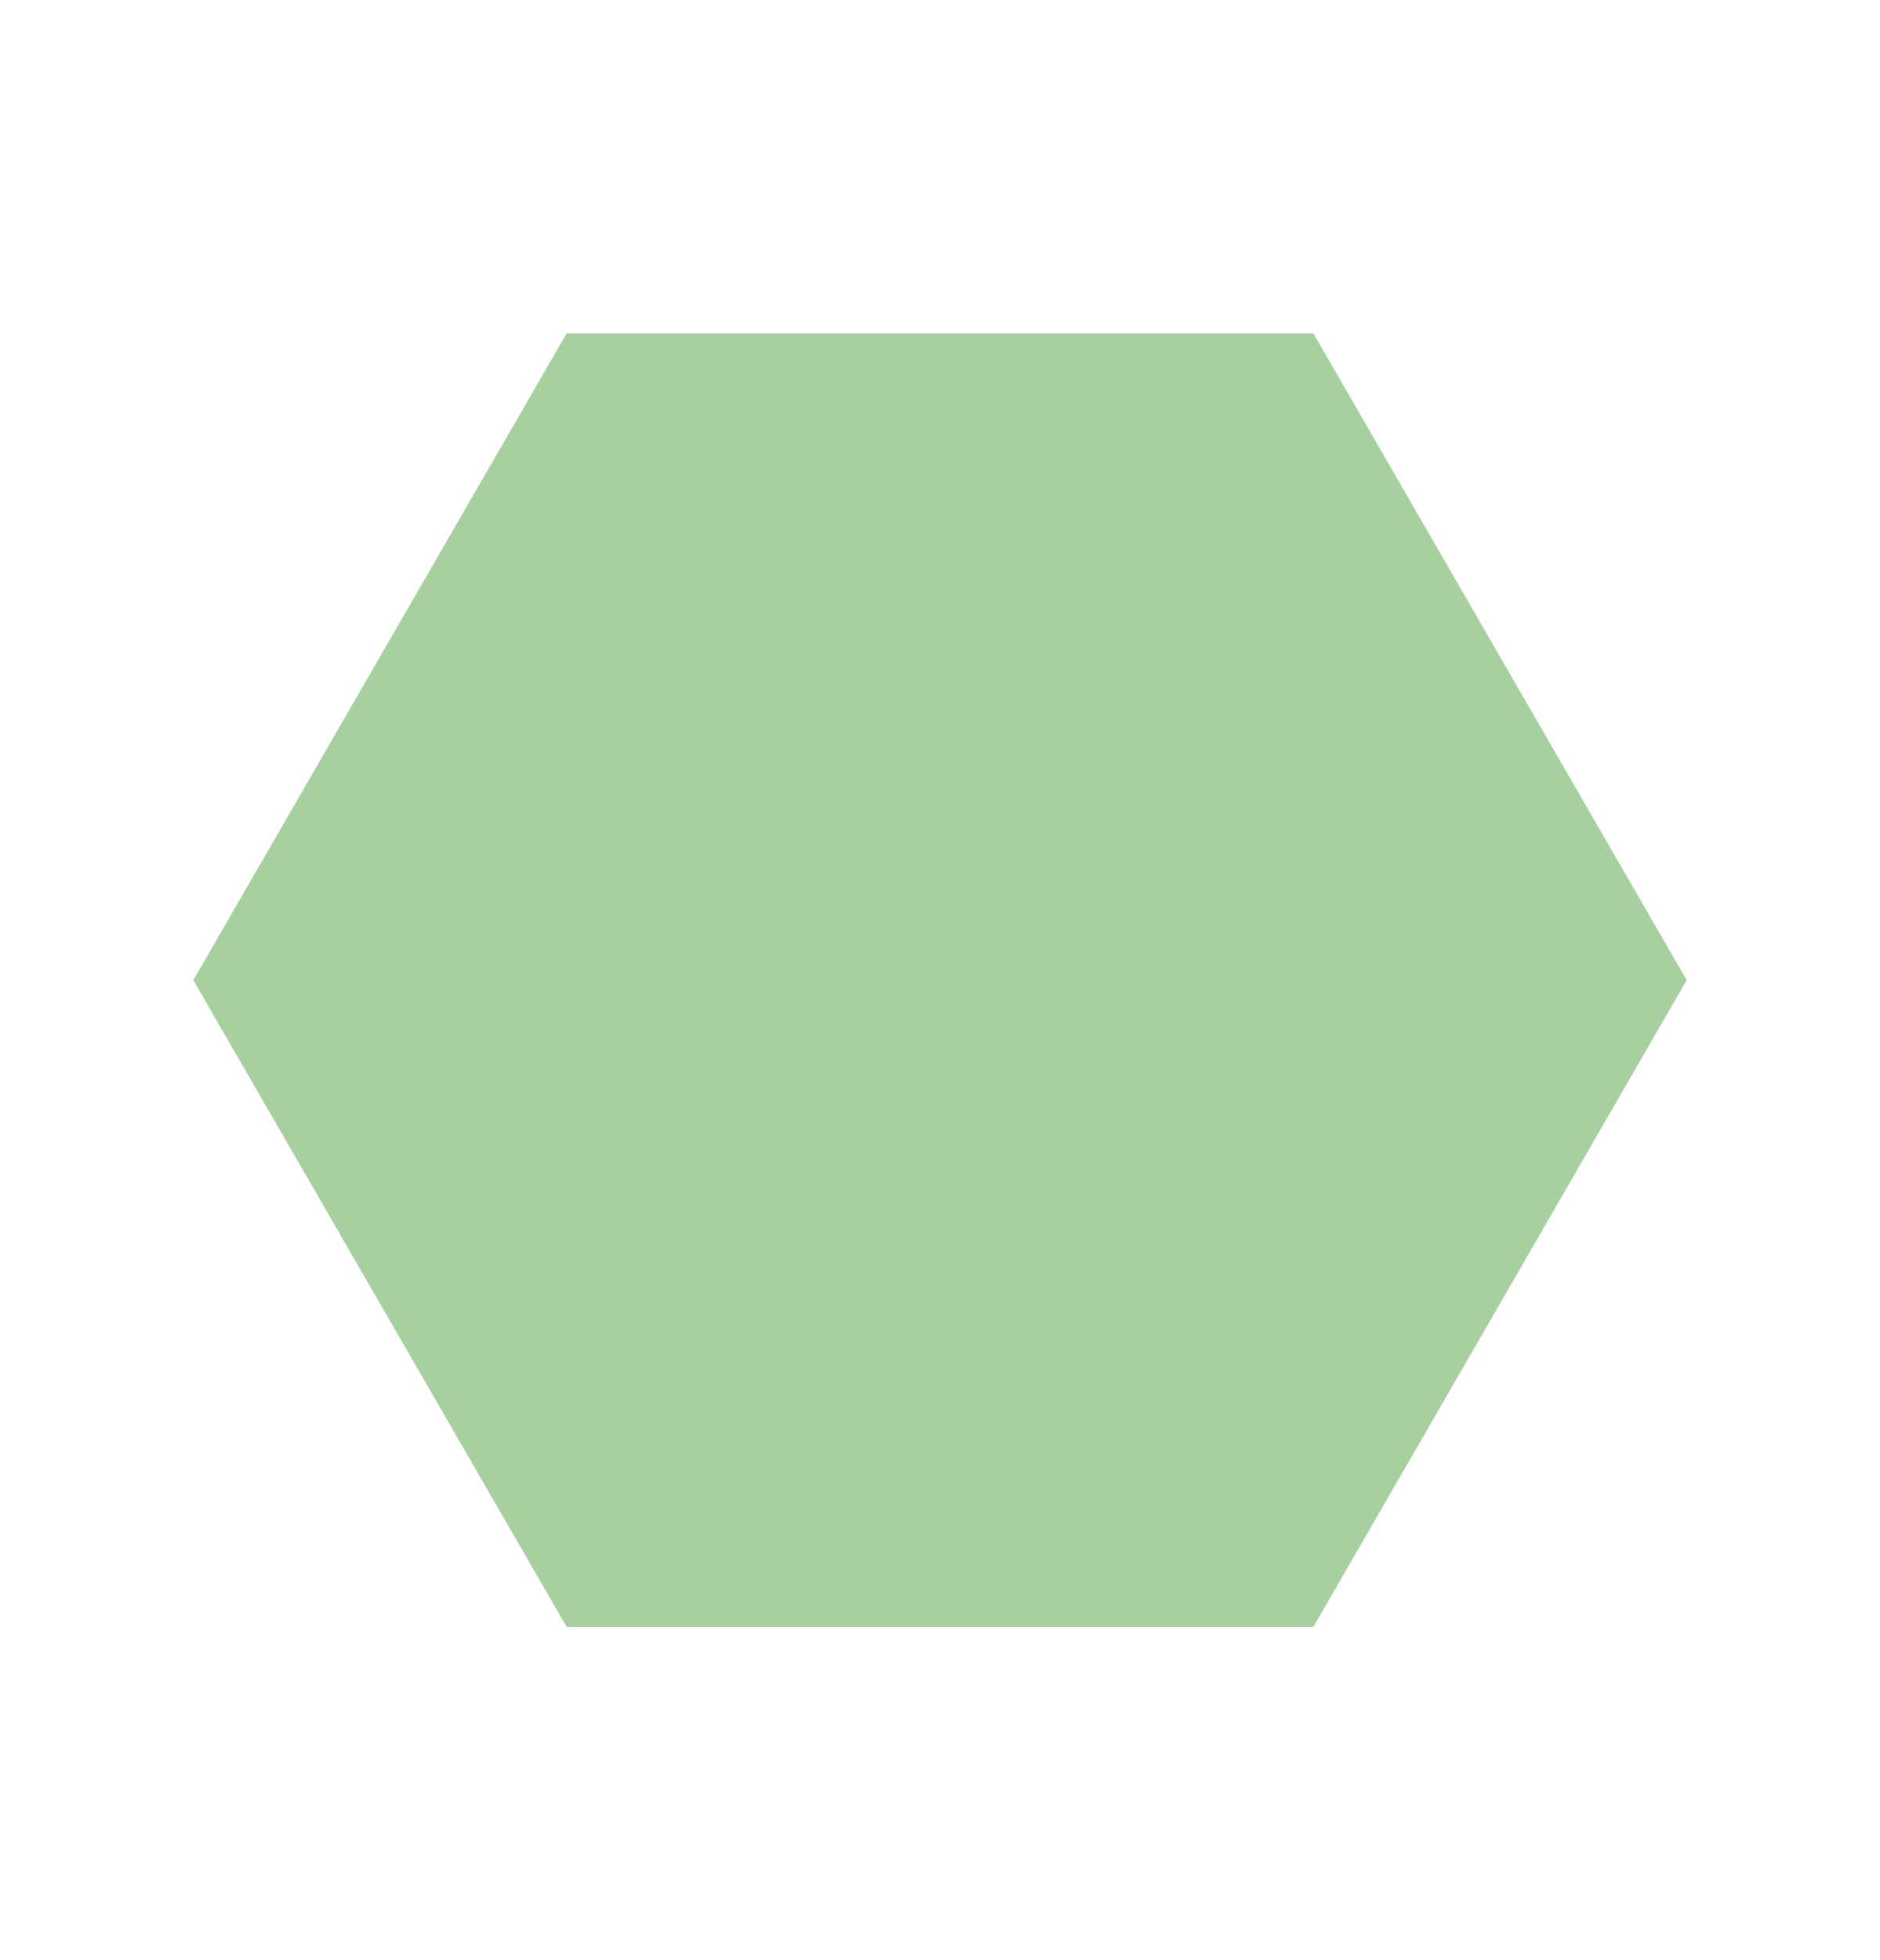 <svg width="47" height="49" viewBox="0 0 47 49" fill="none" xmlns="http://www.w3.org/2000/svg">
<path d="M32.834 8.334L42.167 24.5L32.834 40.666L14.166 40.666L4.833 24.5L14.166 8.334L32.834 8.334Z" fill="#A7CF9F"/>
</svg>
